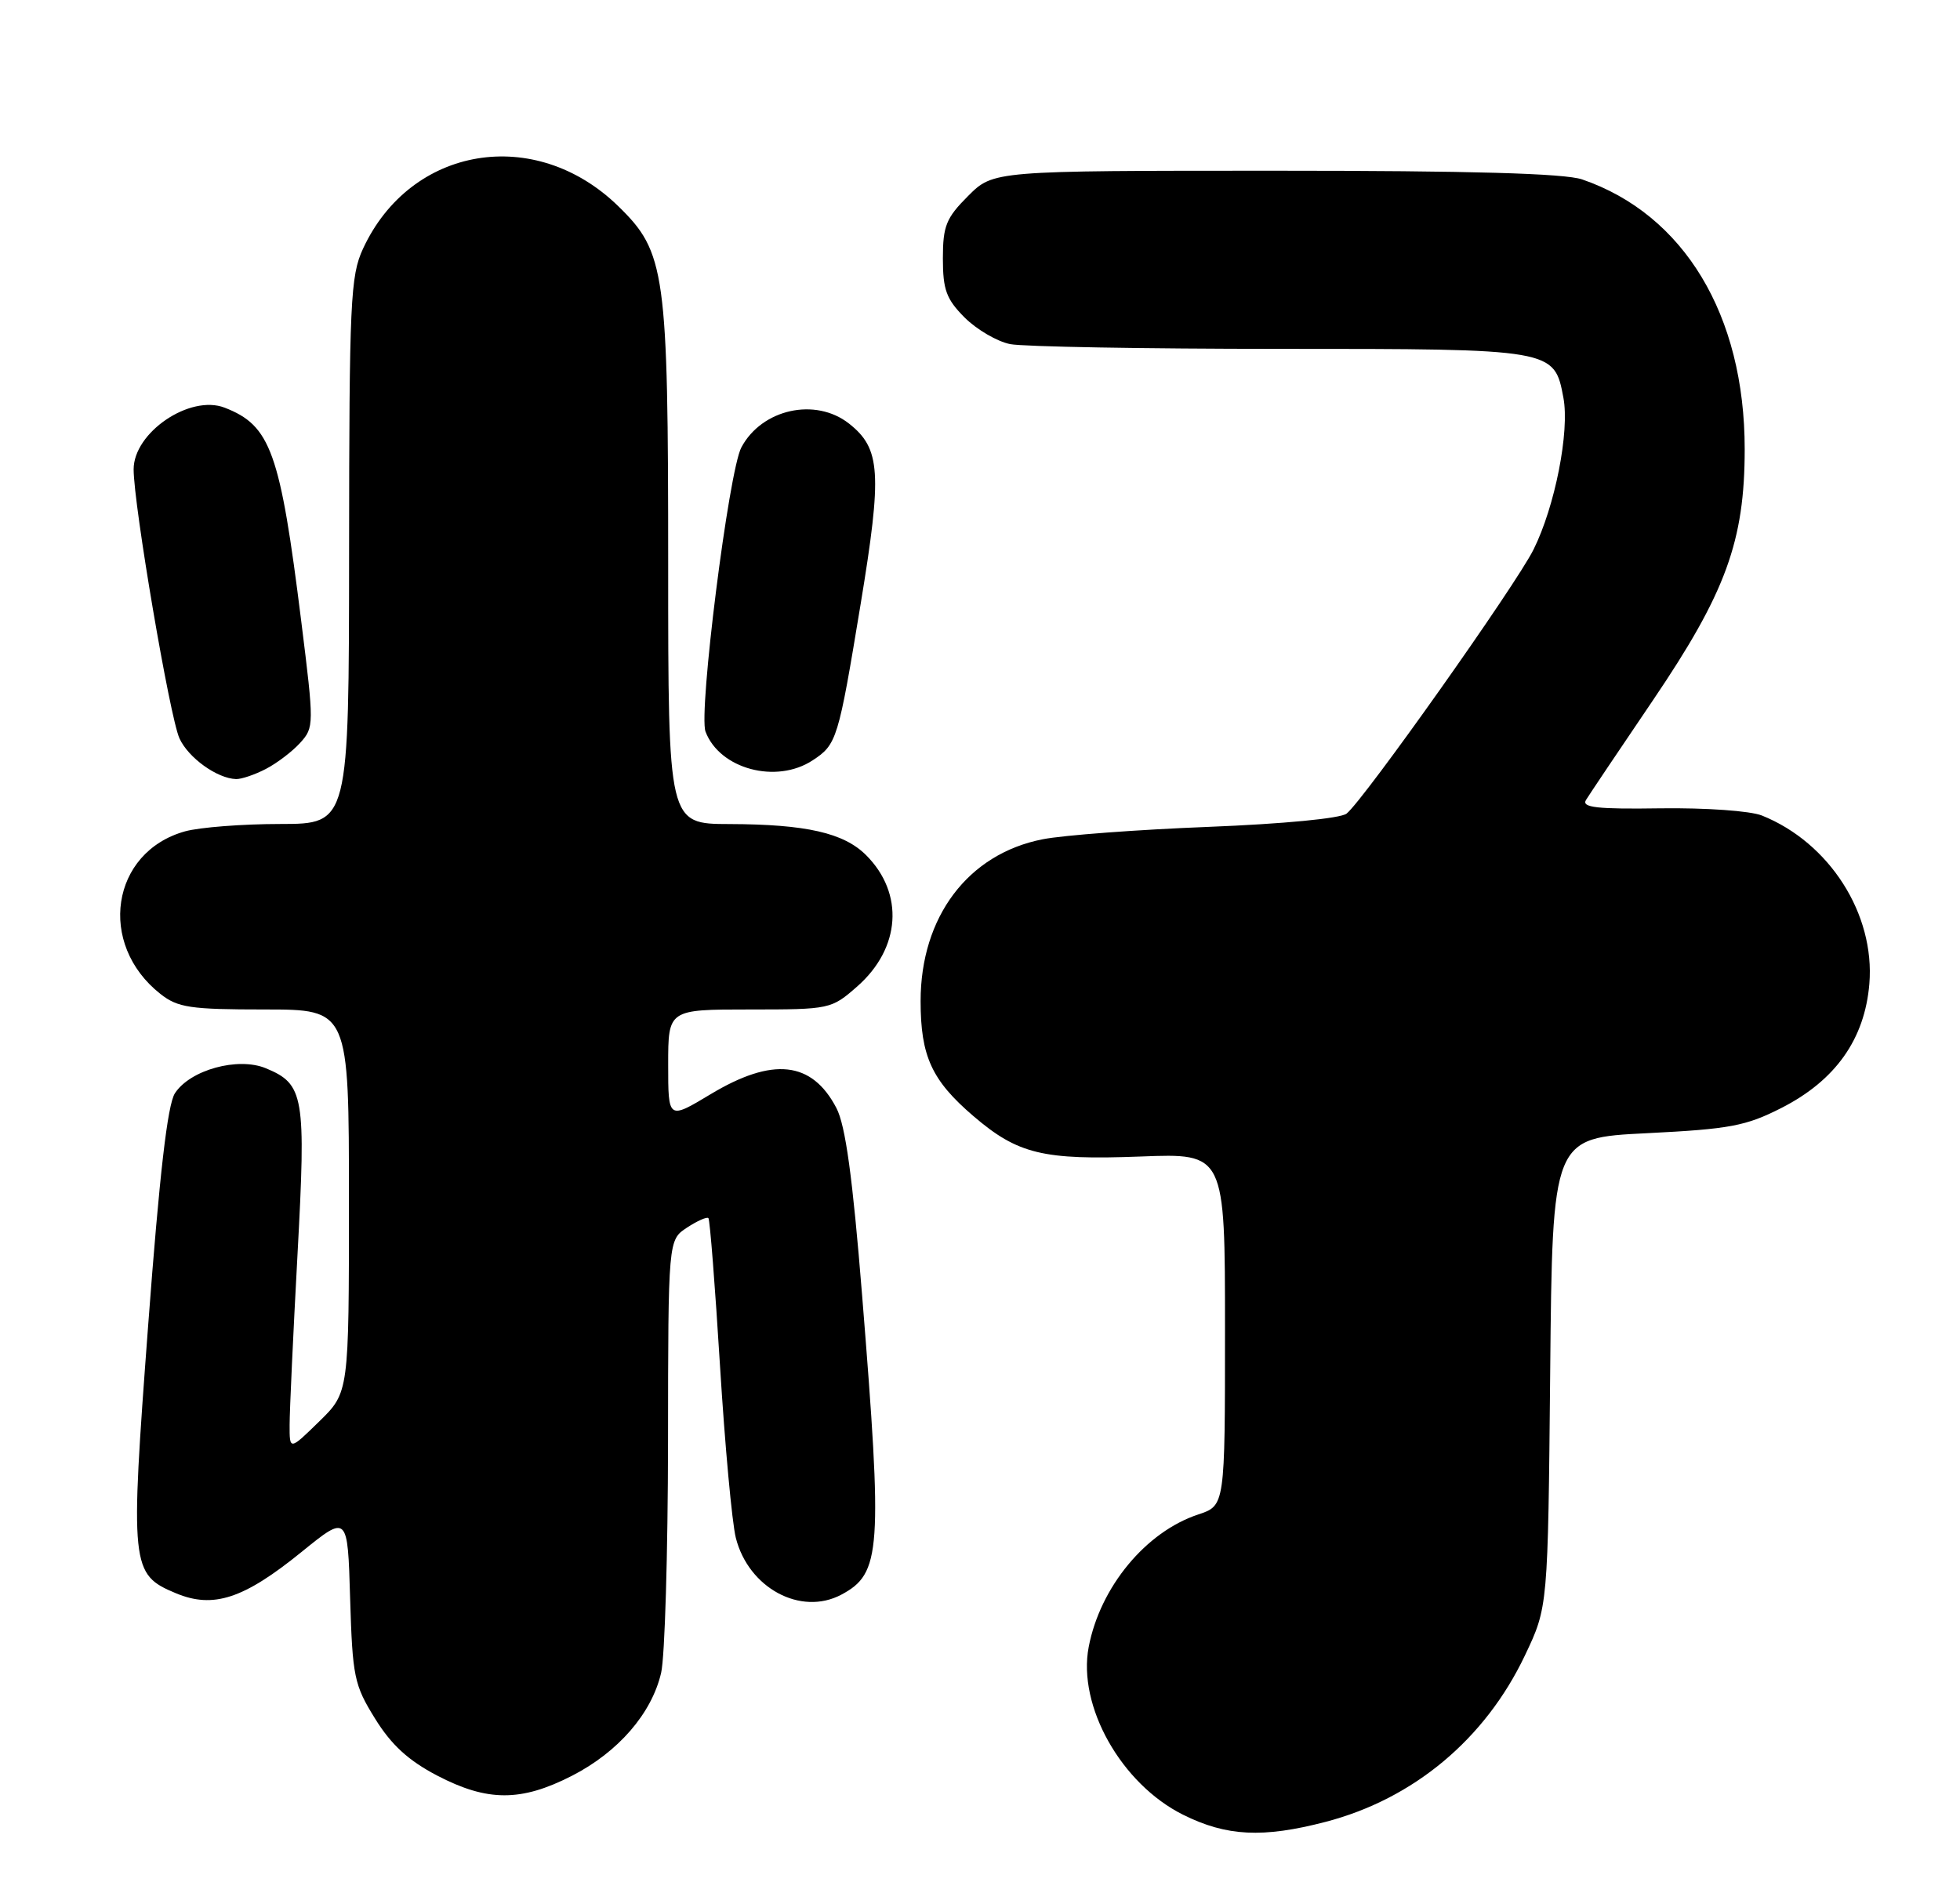<?xml version="1.0" encoding="UTF-8" standalone="no"?>
<!DOCTYPE svg PUBLIC "-//W3C//DTD SVG 1.1//EN" "http://www.w3.org/Graphics/SVG/1.1/DTD/svg11.dtd" >
<svg xmlns="http://www.w3.org/2000/svg" xmlns:xlink="http://www.w3.org/1999/xlink" version="1.1" viewBox="0 0 264 256">
 <g >
 <path fill="currentColor"
d=" M 178.54 245.45 C 190.40 242.36 200.05 234.30 205.41 223.00 C 208.50 216.50 208.50 216.50 208.80 184.90 C 209.10 153.30 209.10 153.30 221.80 152.67 C 233.00 152.11 235.15 151.71 239.96 149.26 C 247.24 145.55 251.17 139.99 251.79 132.55 C 252.57 123.15 246.42 113.52 237.32 109.87 C 235.73 109.24 229.77 108.82 223.67 108.90 C 215.11 109.03 213.01 108.79 213.62 107.78 C 214.05 107.08 218.10 101.04 222.63 94.36 C 232.46 79.85 235.00 72.89 235.00 60.50 C 235.00 42.44 226.83 28.88 213.10 24.17 C 210.74 23.36 198.07 23.00 171.75 23.00 C 133.80 23.00 133.80 23.00 130.40 26.40 C 127.44 29.36 127.00 30.44 127.00 34.82 C 127.00 39.05 127.47 40.31 129.94 42.79 C 131.56 44.40 134.31 46.01 136.06 46.36 C 137.82 46.71 154.17 47.00 172.40 47.00 C 209.30 47.00 209.35 47.01 210.58 53.58 C 211.44 58.13 209.44 68.26 206.55 74.05 C 204.15 78.87 183.72 107.73 181.38 109.61 C 180.57 110.26 172.87 111.00 162.75 111.40 C 153.26 111.77 143.22 112.52 140.44 113.07 C 130.39 115.04 124.00 123.52 124.00 134.87 C 124.00 142.30 125.50 145.56 131.12 150.37 C 137.10 155.49 140.49 156.31 153.63 155.81 C 165.00 155.37 165.00 155.37 165.00 179.11 C 165.00 202.84 165.00 202.84 161.41 204.03 C 154.34 206.36 148.18 213.81 146.64 221.89 C 145.12 229.85 151.03 240.34 159.36 244.49 C 165.20 247.40 170.09 247.65 178.54 245.45 Z  M 77.02 239.25 C 83.27 236.05 87.78 230.85 89.05 225.37 C 89.55 223.24 89.96 209.25 89.98 194.27 C 90.00 167.05 90.00 167.05 92.53 165.39 C 93.92 164.48 95.22 163.90 95.42 164.11 C 95.62 164.33 96.32 173.28 96.98 184.00 C 97.64 194.72 98.60 205.15 99.11 207.18 C 100.82 213.95 107.86 217.74 113.32 214.84 C 118.69 211.97 118.90 208.99 116.12 174.50 C 114.84 158.59 113.88 151.61 112.66 149.28 C 109.36 142.95 104.08 142.38 95.69 147.43 C 90.00 150.85 90.00 150.85 90.00 143.43 C 90.00 136.00 90.00 136.00 100.97 136.00 C 111.80 136.00 111.97 135.96 115.46 132.90 C 121.32 127.75 121.82 120.37 116.66 115.21 C 113.66 112.21 108.59 111.05 98.25 111.02 C 90.00 111.00 90.00 111.00 90.00 76.18 C 90.00 36.58 89.64 33.98 83.28 27.78 C 72.08 16.86 55.31 19.65 48.90 33.50 C 47.20 37.16 47.04 40.61 47.02 74.25 C 47.00 111.00 47.00 111.00 37.75 111.01 C 32.66 111.01 26.89 111.46 24.93 112.00 C 14.94 114.78 13.07 127.19 21.61 133.91 C 23.95 135.75 25.62 136.00 35.63 136.00 C 47.00 136.00 47.00 136.00 47.00 161.80 C 47.00 187.59 47.00 187.59 43.00 191.50 C 39.00 195.41 39.00 195.41 39.01 191.95 C 39.01 190.05 39.49 179.75 40.07 169.05 C 41.23 147.61 40.97 146.06 35.81 143.92 C 32.05 142.36 25.60 144.14 23.56 147.29 C 22.56 148.84 21.48 158.22 19.96 178.50 C 17.51 211.16 17.60 212.10 23.70 214.65 C 28.74 216.75 32.83 215.41 40.66 209.05 C 46.83 204.05 46.83 204.05 47.16 215.36 C 47.48 225.90 47.70 227.00 50.52 231.54 C 52.71 235.08 54.99 237.17 58.88 239.21 C 65.65 242.74 70.17 242.75 77.02 239.25 Z  M 35.80 103.60 C 37.29 102.83 39.37 101.25 40.43 100.08 C 42.31 98.00 42.32 97.67 40.58 83.73 C 37.73 60.86 36.46 57.32 30.25 54.92 C 25.58 53.12 18.00 58.26 18.00 63.23 C 18.00 68.02 22.87 96.62 24.17 99.47 C 25.36 102.09 29.24 104.88 31.80 104.96 C 32.51 104.98 34.32 104.37 35.80 103.60 Z  M 109.45 102.44 C 112.72 100.30 112.91 99.66 115.92 81.40 C 118.84 63.69 118.63 60.43 114.35 57.06 C 109.83 53.51 102.62 55.10 99.86 60.27 C 98.16 63.43 94.06 96.02 95.03 98.57 C 96.94 103.61 104.56 105.65 109.45 102.44 Z "/>
</g>
</svg>
